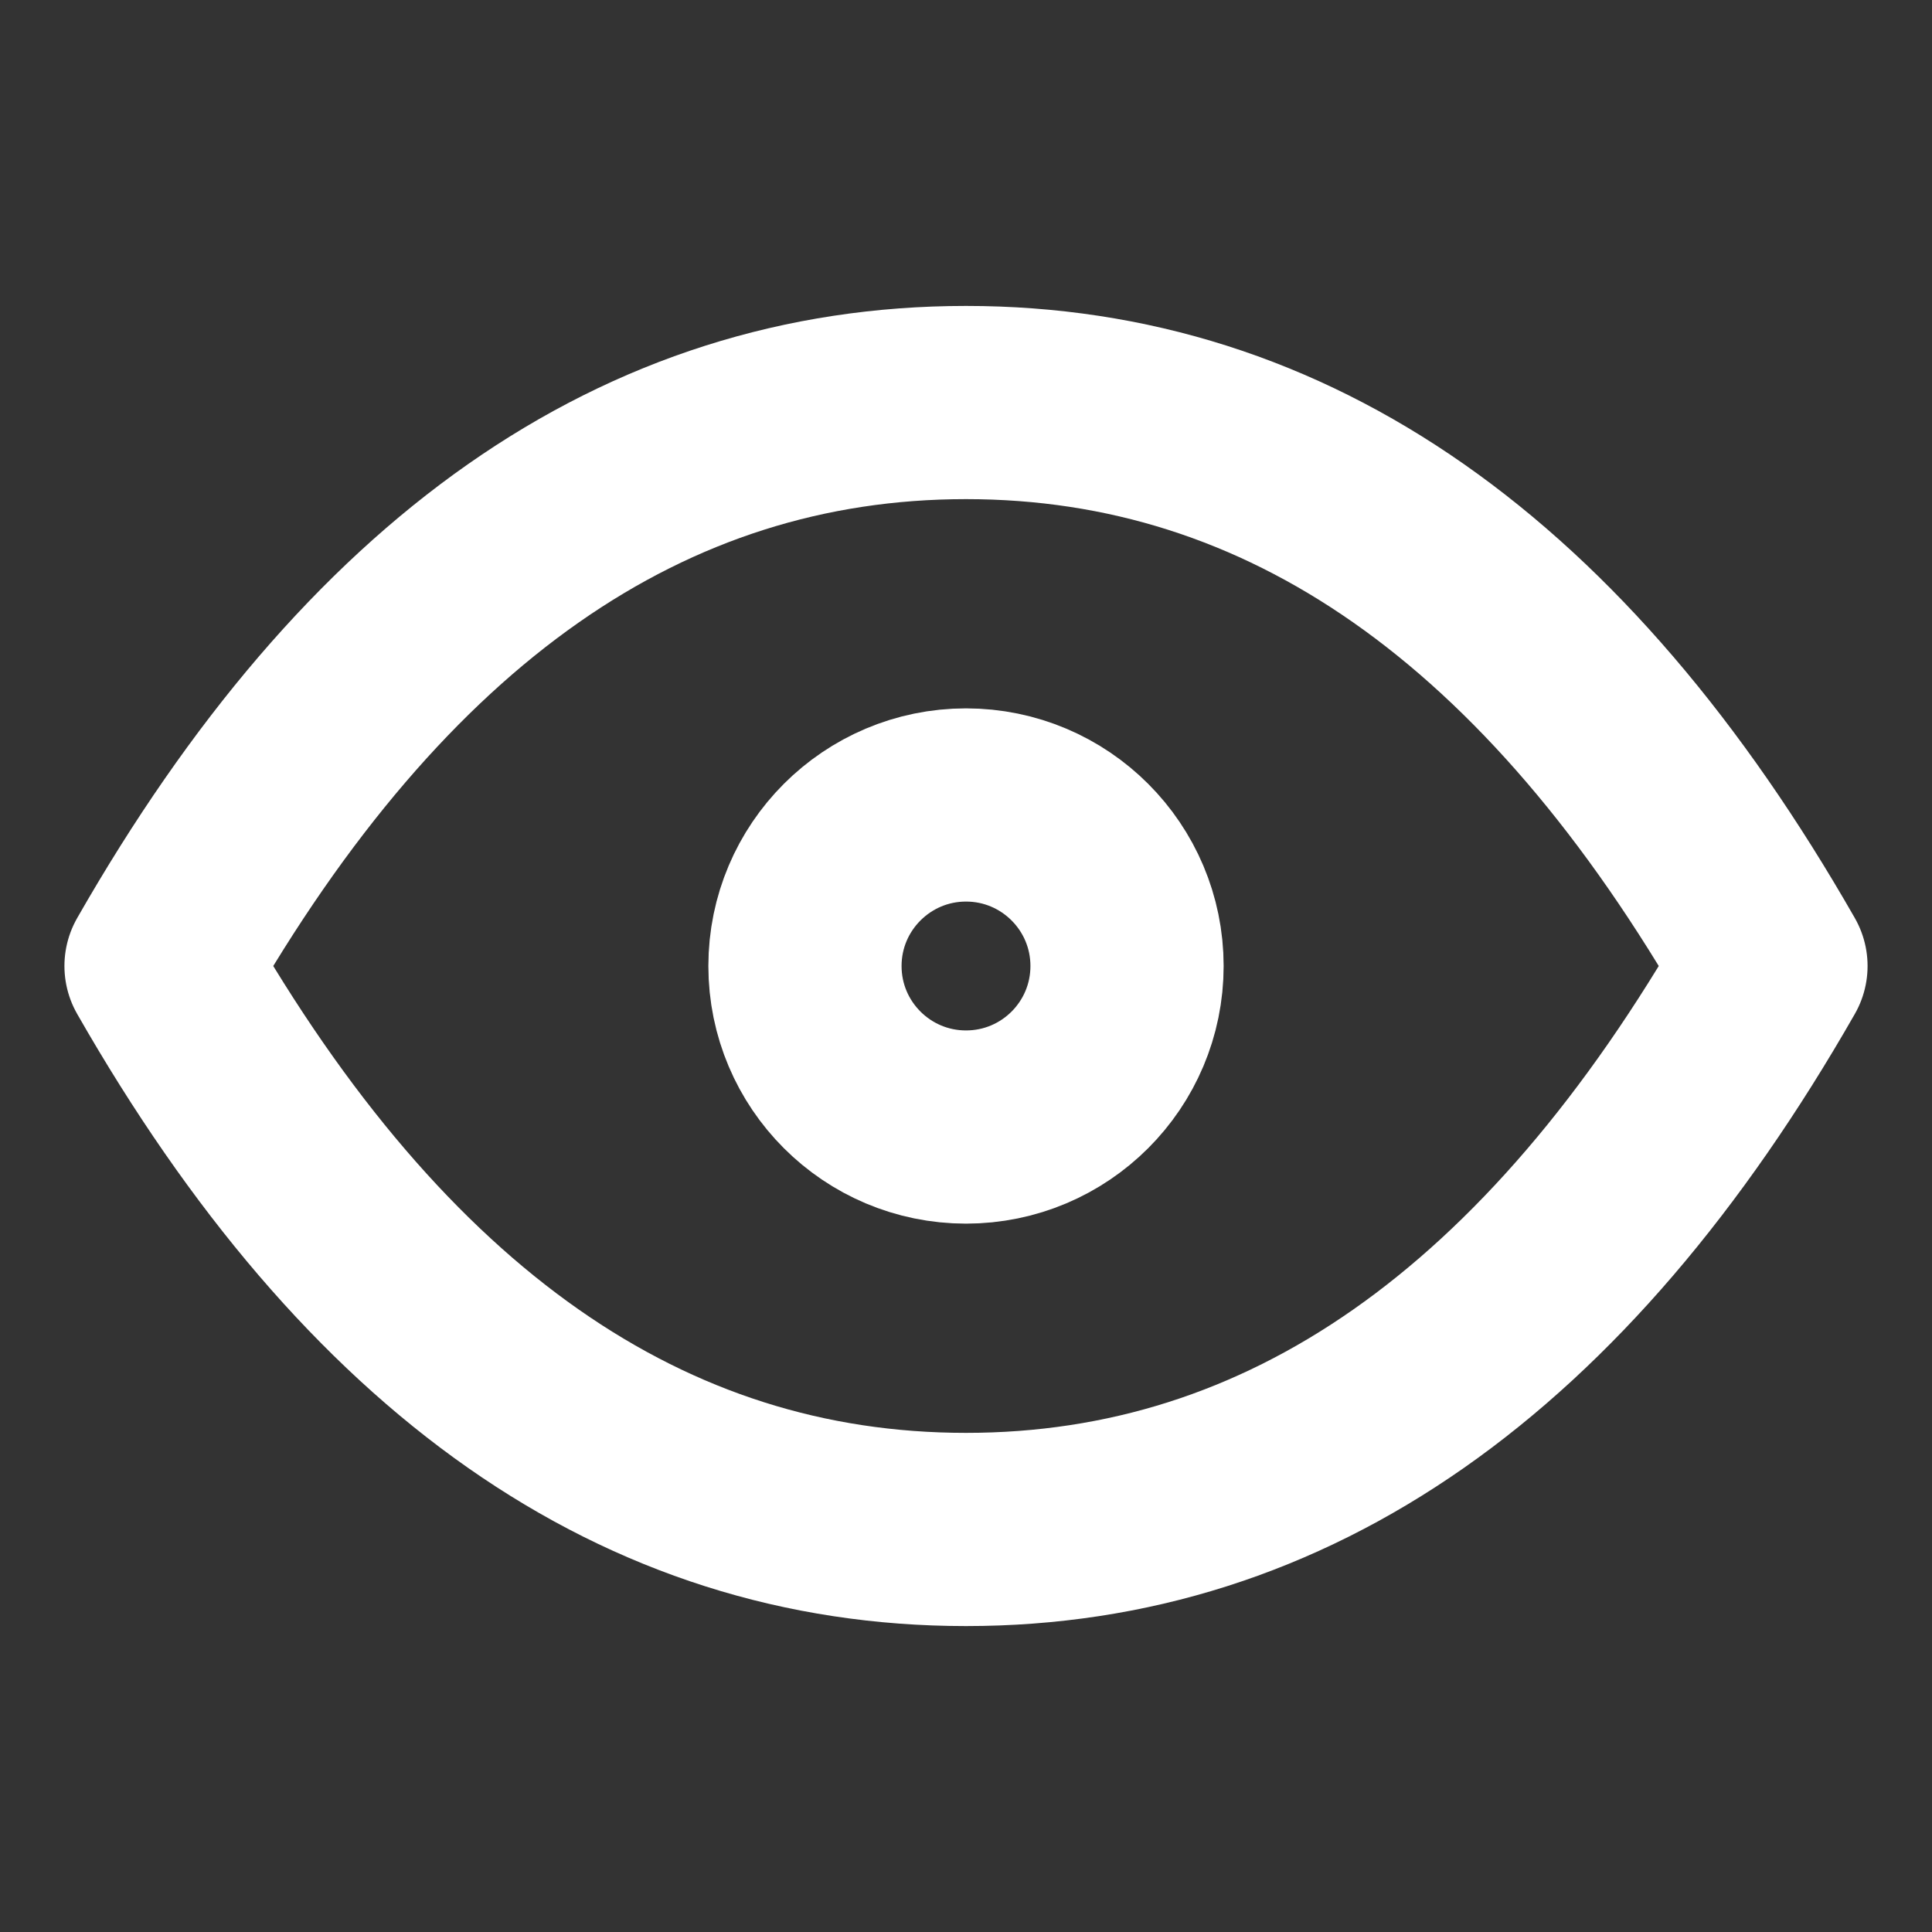 <svg width="20" height="20" viewBox="0 0 20 20" fill="none" xmlns="http://www.w3.org/2000/svg">
<rect x="0" y="0" width="20" height="20" fill="#333333" stroke="none"/>
<path d="M10 11.667C10.921 11.667 11.667 10.921 11.667 10C11.667 9.08 10.921 8.333 10 8.333C9.08 8.333 8.333 9.08 8.333 10C8.333 10.921 9.08 11.667 10 11.667Z" stroke="white" stroke-width="2" stroke-linecap="round" stroke-linejoin="round"/>
<path d="M18.333 10C16.111 13.889 13.333 15.833 10 15.833C6.667 15.833 3.889 13.889 1.667 10C3.889 6.111 6.667 4.167 10 4.167C13.333 4.167 16.111 6.111 18.333 10Z" stroke="white" stroke-width="2" stroke-linecap="round" stroke-linejoin="round"/>
</svg>
